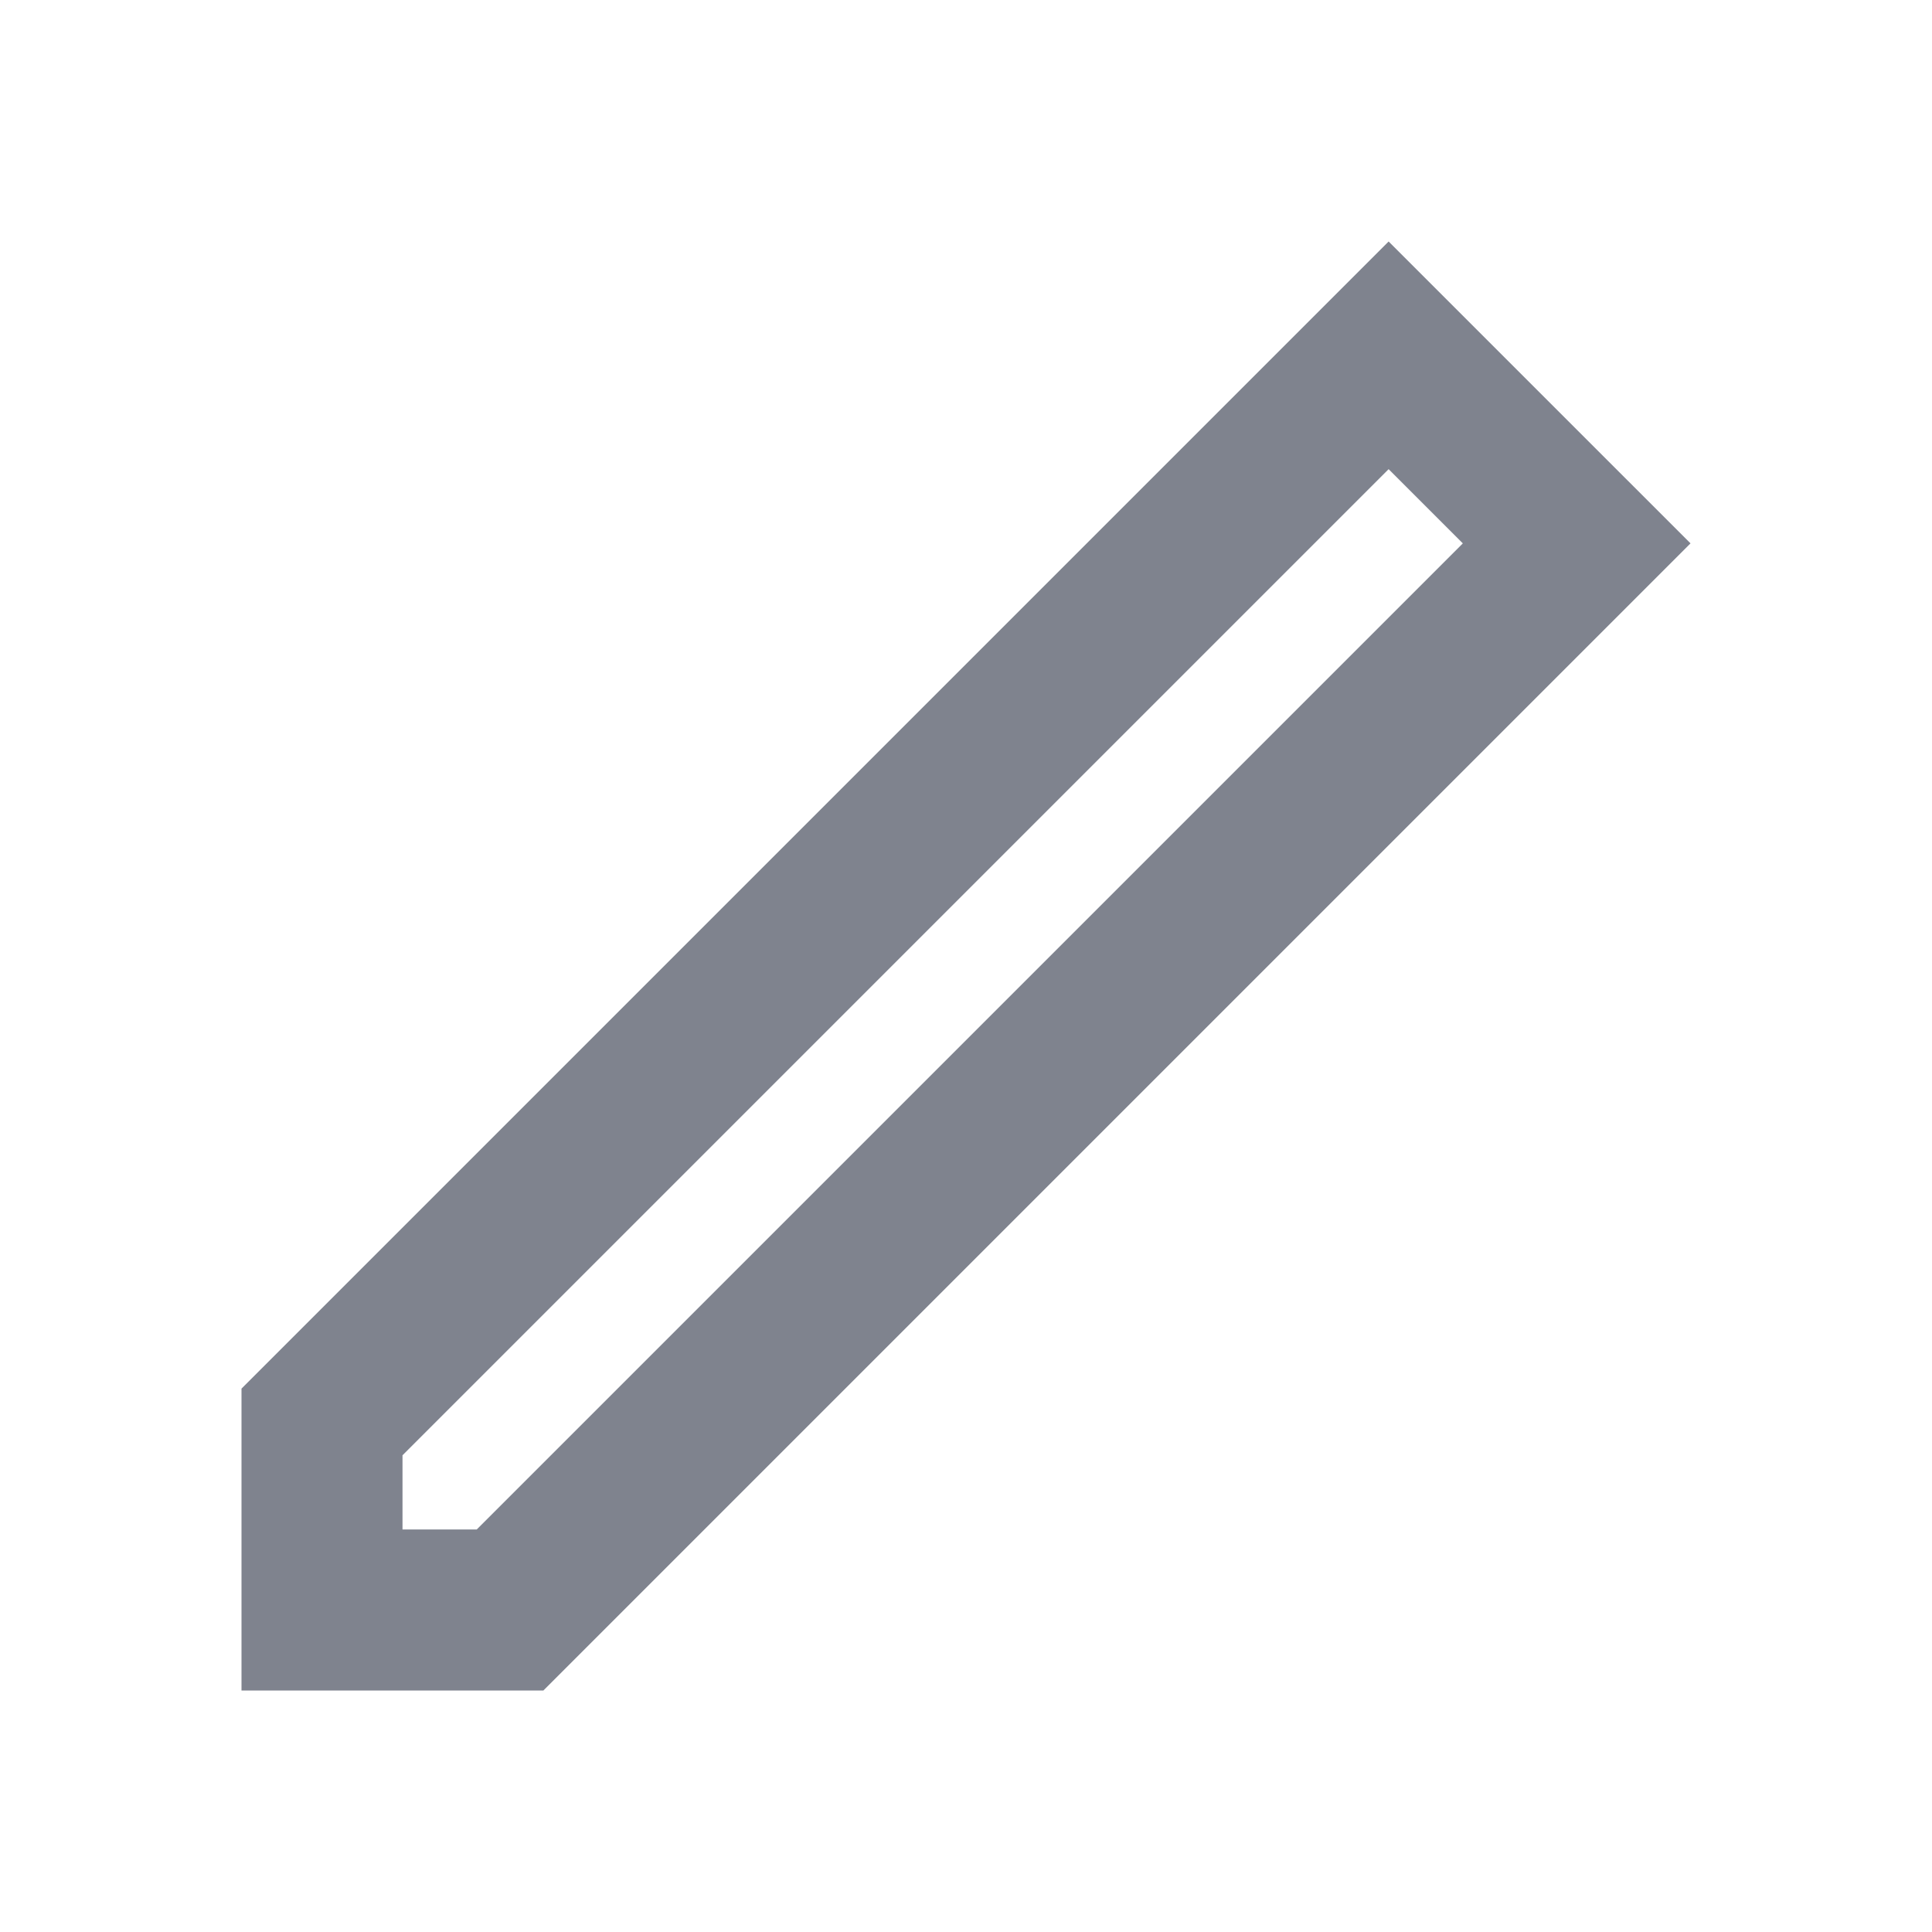 <svg width="24" height="24" viewBox="0 0 24 24" fill="none" xmlns="http://www.w3.org/2000/svg">
<path d="M4 20V17.664L17.25 4.414L19.586 6.75L20.293 7.457L19.586 6.75L6.336 20H4Z" stroke="#7F838E" stroke-width="2"/>
</svg>
